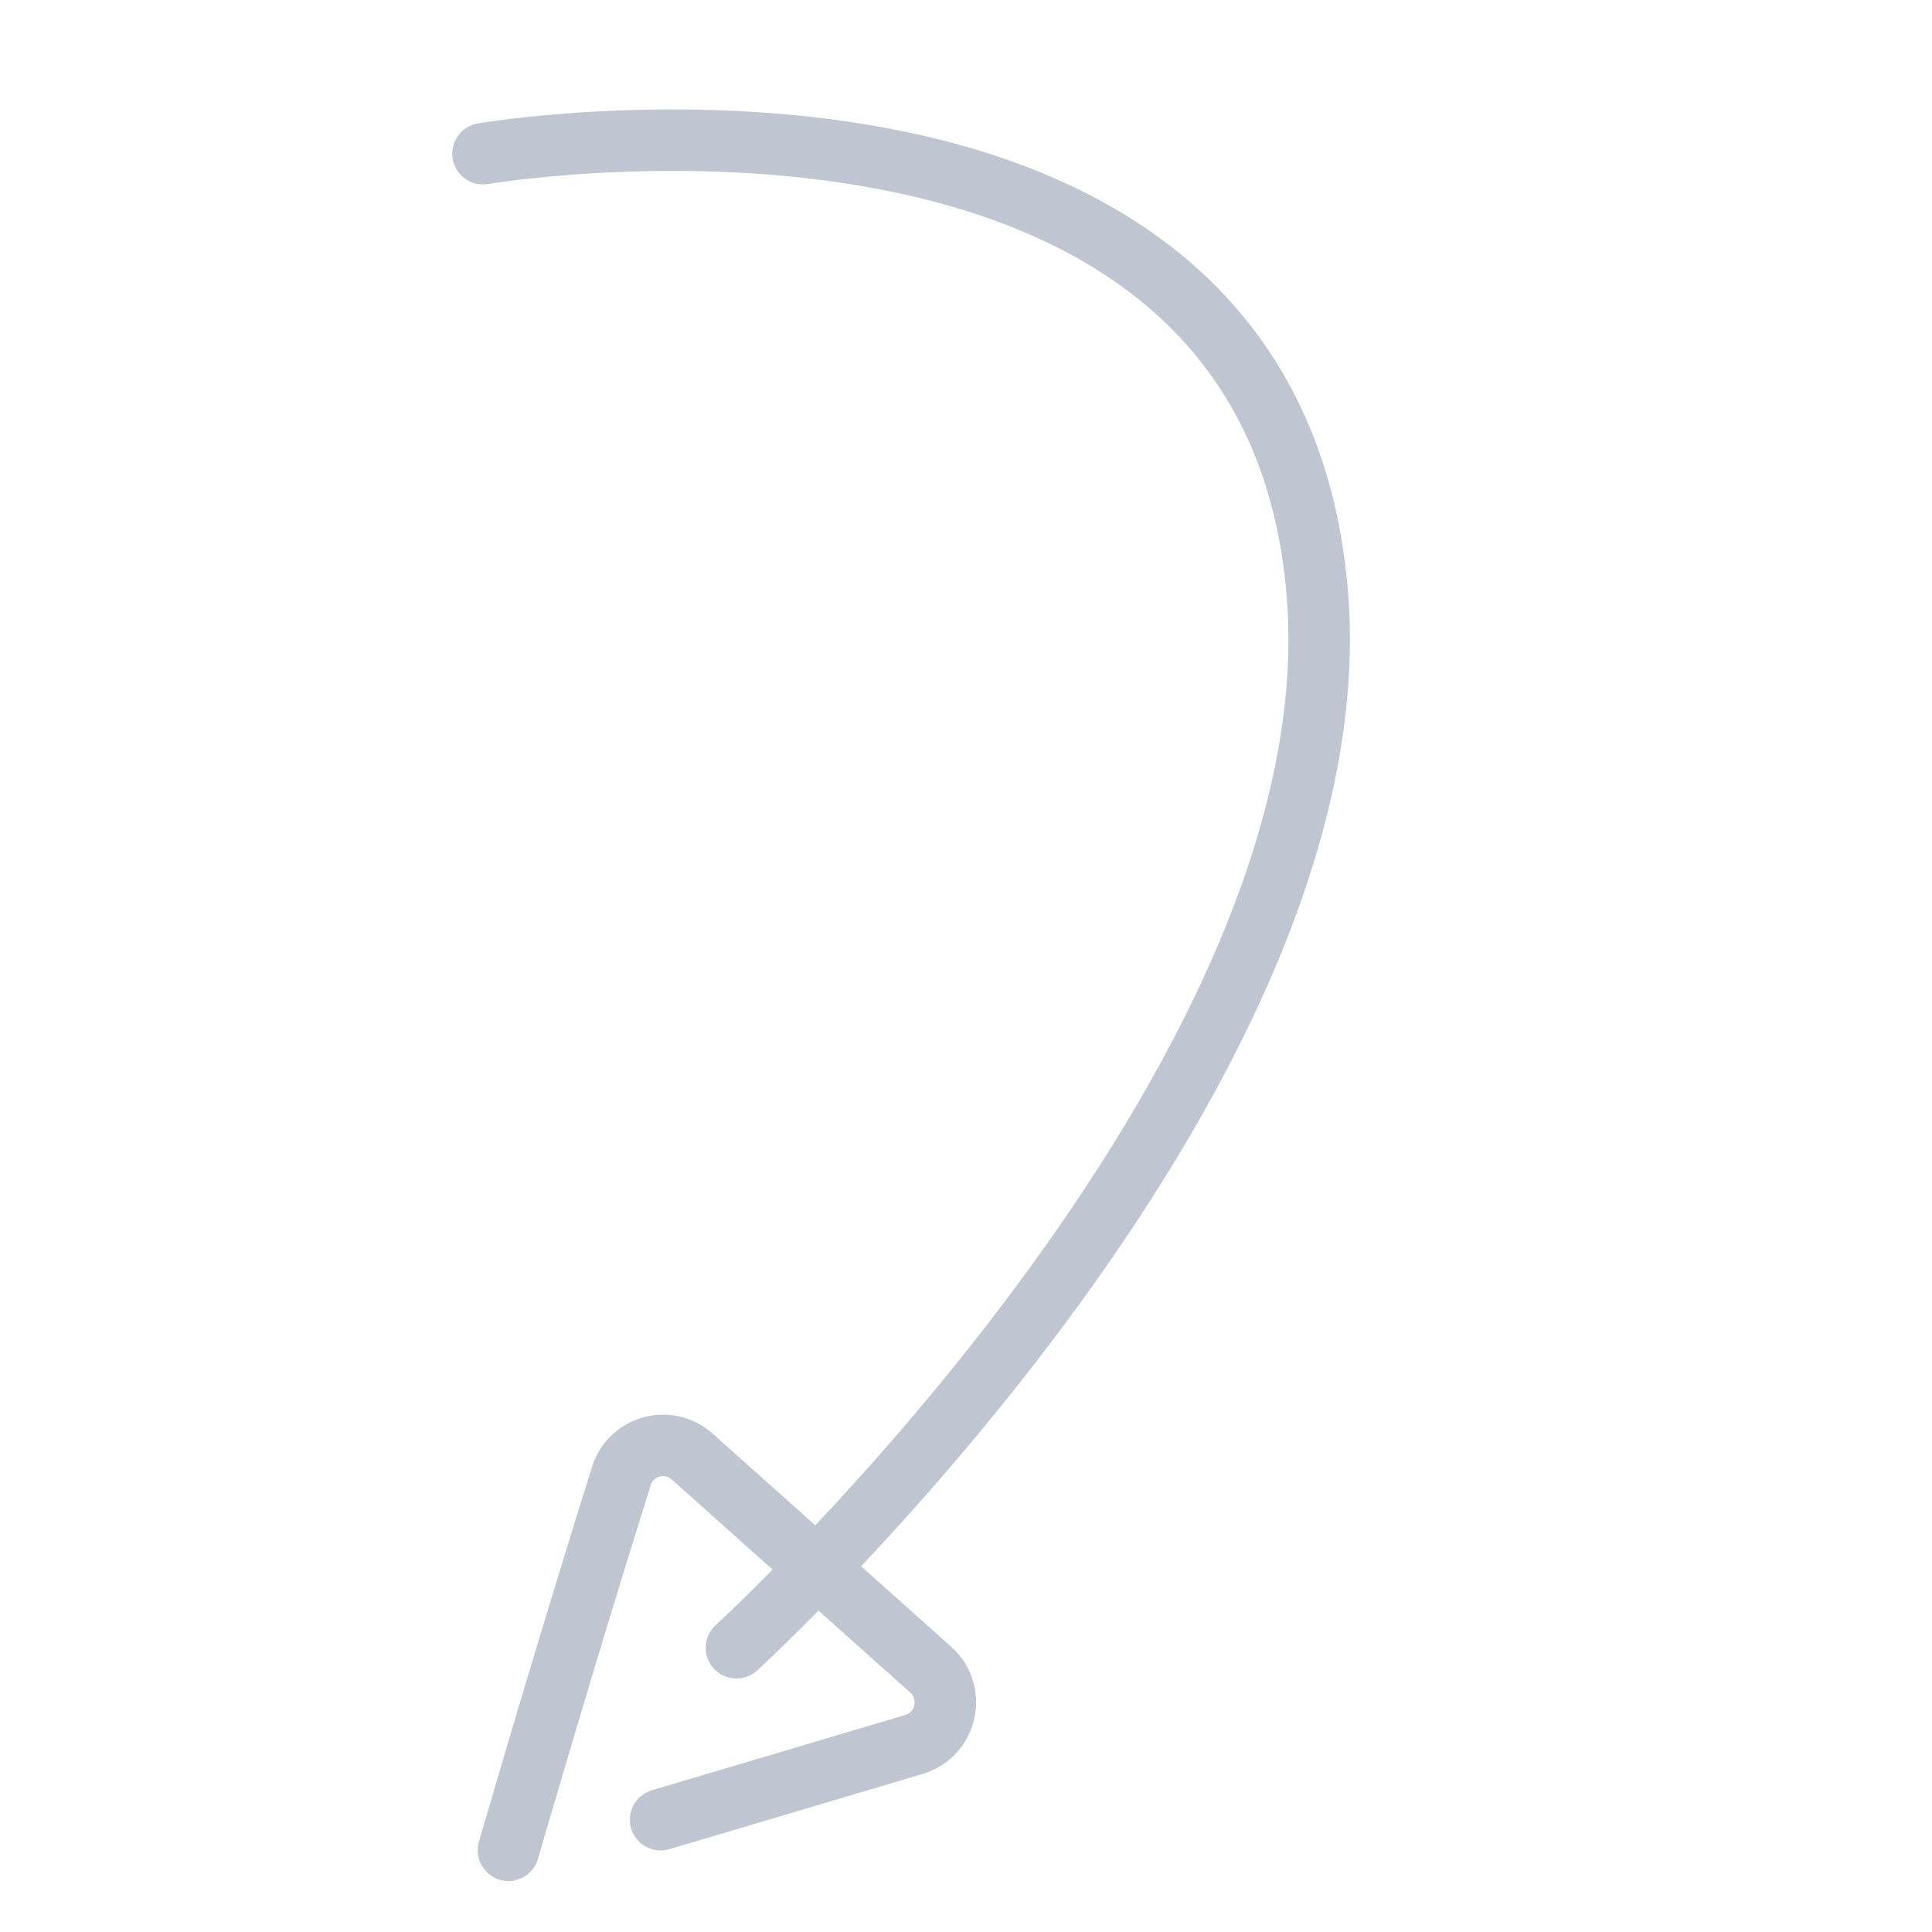 <svg width="44" height="44" viewBox="0 0 44 44" fill="none" xmlns="http://www.w3.org/2000/svg">
<path d="M11 3.5C11 3.5 28.91 0.459 30 13.5C30.927 24.593 16.772 37.527 16.772 37.527" stroke="#BFC6D1" stroke-width="1.4" stroke-linecap="round"/>
<path d="M11.579 42.14C11.579 42.14 12.937 37.461 14.154 33.61C14.372 32.922 15.225 32.692 15.764 33.172L21.195 38.024C21.779 38.546 21.565 39.506 20.814 39.729L15.045 41.443" stroke="#BFC6D1" stroke-width="1.4" stroke-linecap="round"/>
</svg>
